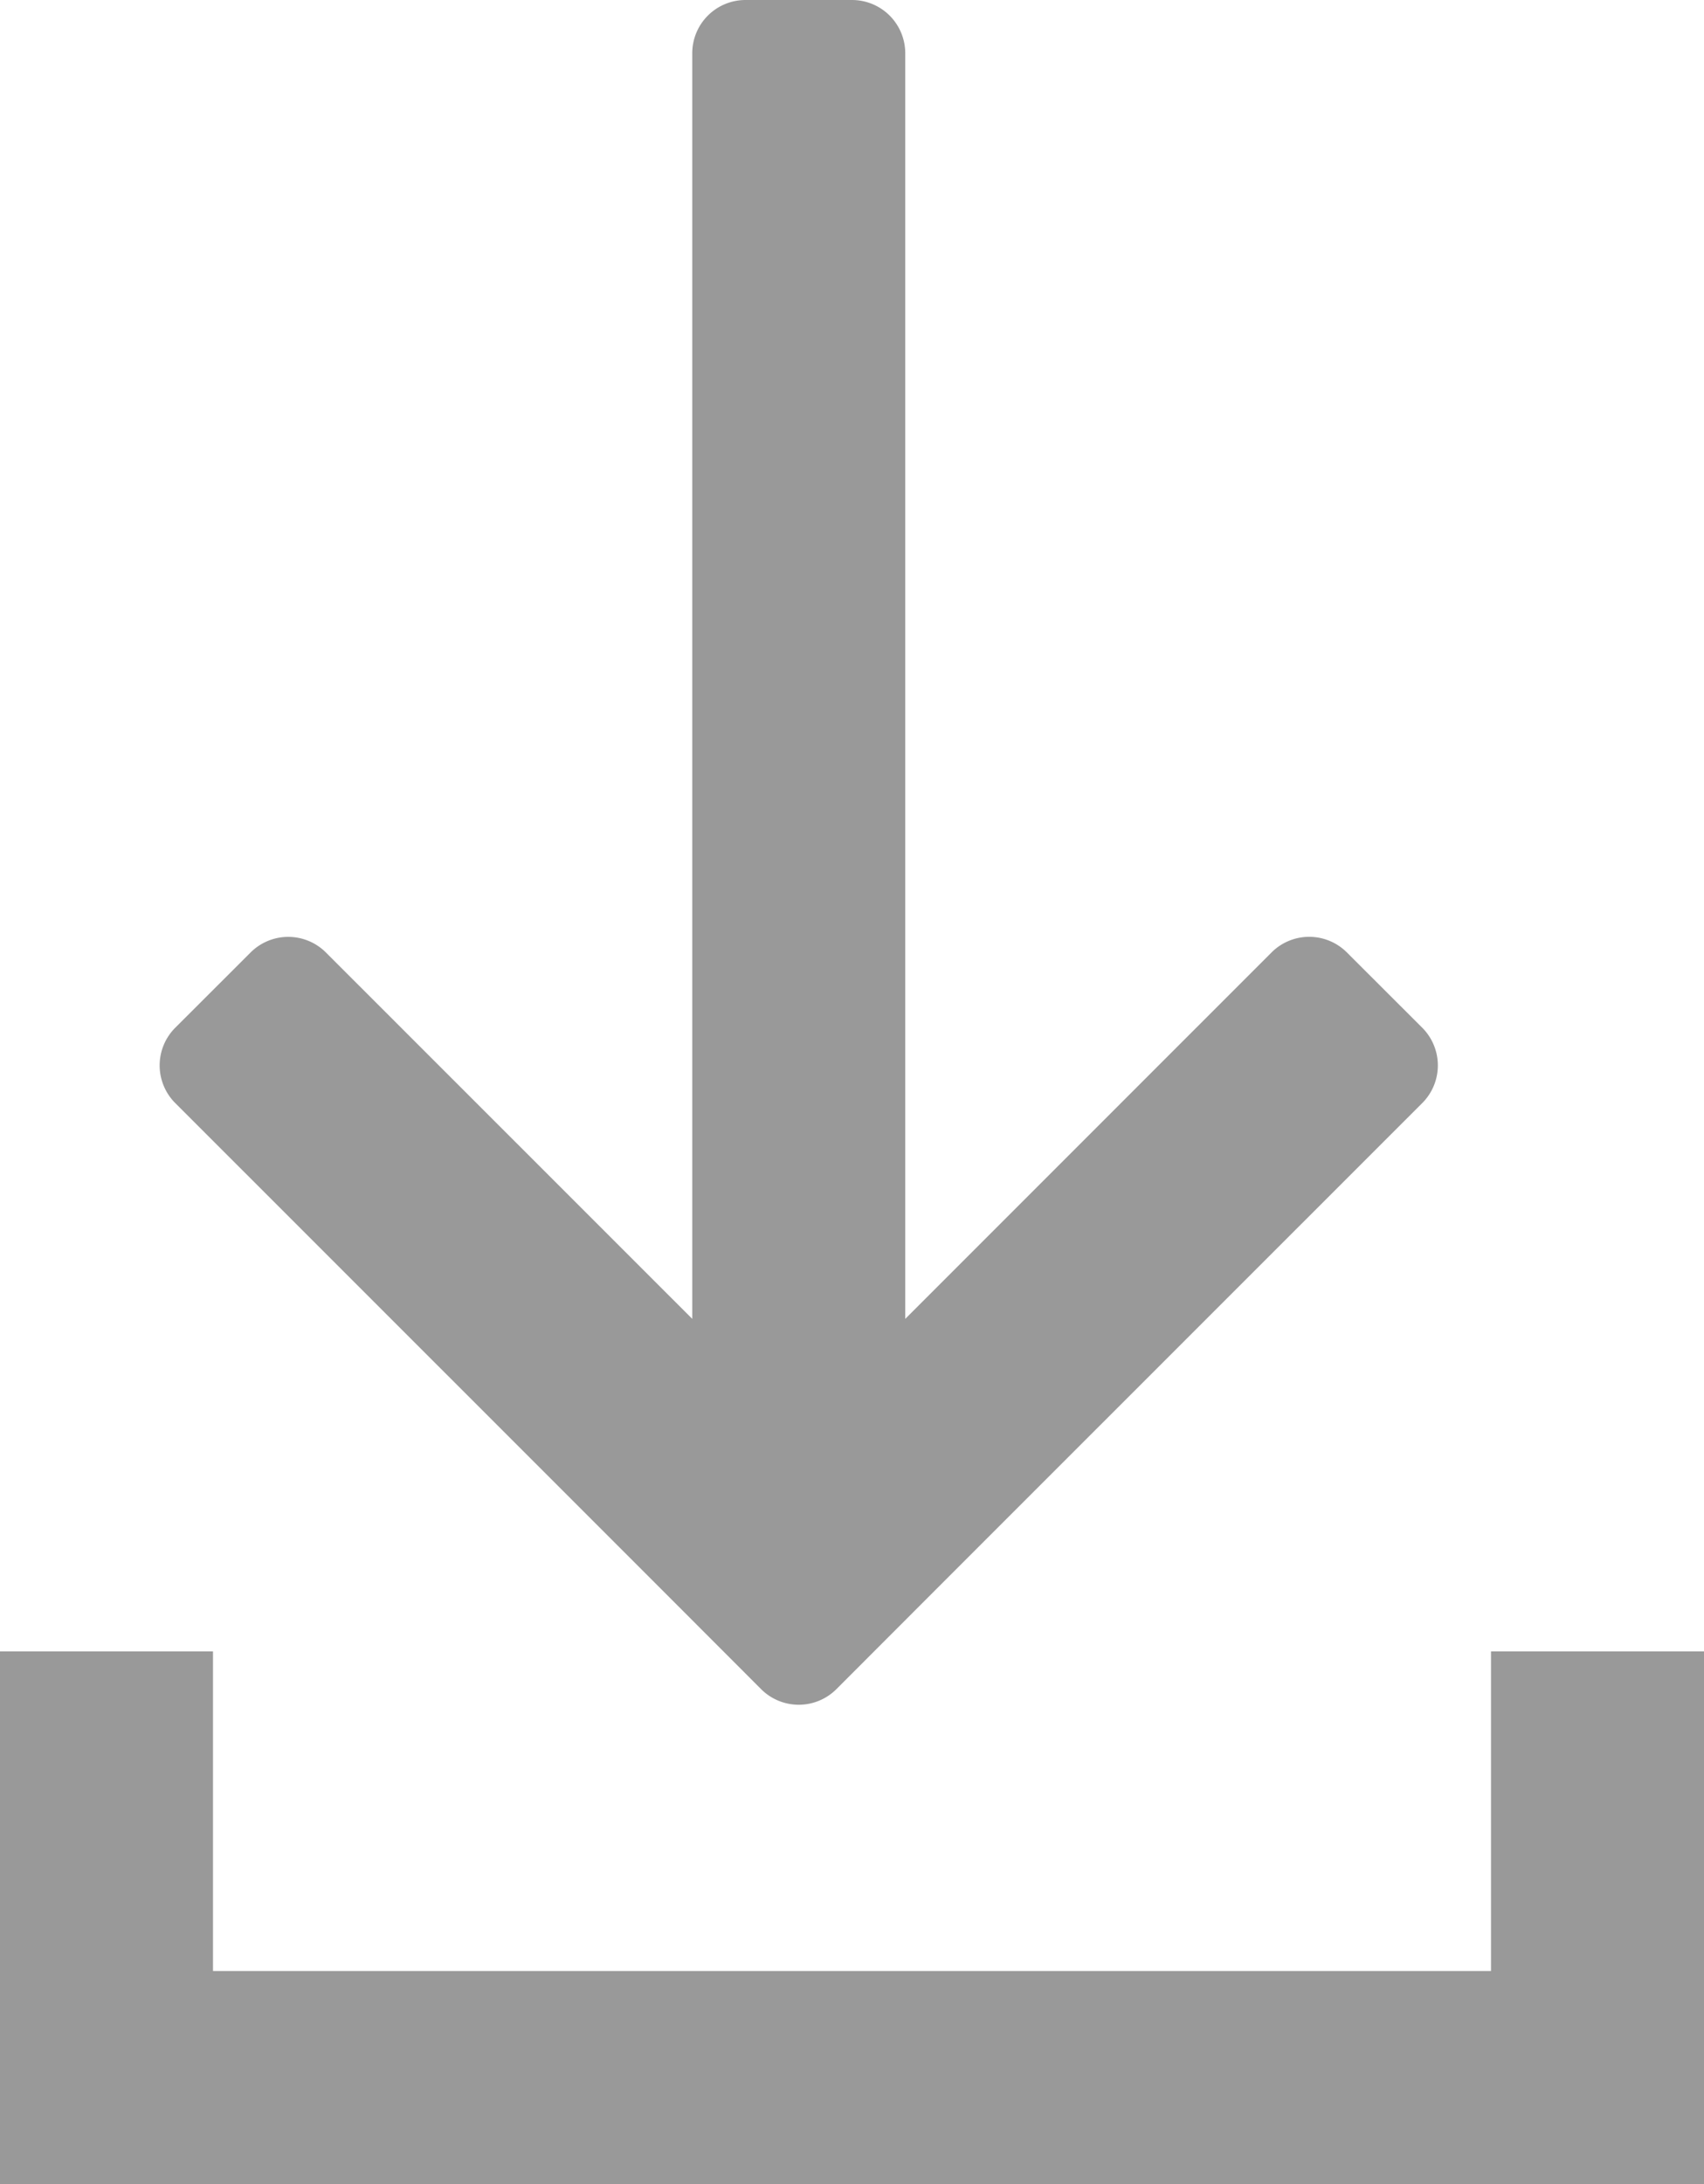 <svg xmlns="http://www.w3.org/2000/svg" width="16" height="20.5" viewBox="0 0 16 20.5">
  <g id="Group_27992" data-name="Group 27992" transform="translate(-1204.5 -293)">
    <g id="Group_27990" data-name="Group 27990" transform="translate(0 -1)">
      <line id="Line_2952" data-name="Line 2952" y2="4" transform="translate(1219.5 309.5)" fill="none" stroke="#999" stroke-width="2"/>
      <line id="Line_2953" data-name="Line 2953" y2="4" transform="translate(1205.5 309.5)" fill="none" stroke="#999" stroke-width="2"/>
    </g>
    <g id="Group_27991" data-name="Group 27991">
      <g id="矢印" transform="translate(-2115 -515)">
        <g id="Group_3186" data-name="Group 3186" transform="translate(2427 4036) rotate(-90)">
          <path id="Path_4551" data-name="Path 4551" d="M3227.5,899h-11.879l3.439-3.44a.5.5,0,0,0,0-.707l-.706-.707a.5.5,0,0,0-.708,0l-4.439,4.44-1.061,1.06a.5.5,0,0,0,0,.708l1.061,1.06,4.439,4.44a.5.5,0,0,0,.708,0l.706-.707a.5.5,0,0,0,0-.708L3215.621,901H3227.5a.5.5,0,0,0,.5-.5v-1A.5.5,0,0,0,3227.5,899Z" fill="#999"/>
        </g>
      </g>
      <line id="Line_2951" data-name="Line 2951" x2="16" transform="translate(1204.5 312.5)" fill="none" stroke="#999" stroke-width="2"/>
    </g>
  </g>
</svg>
